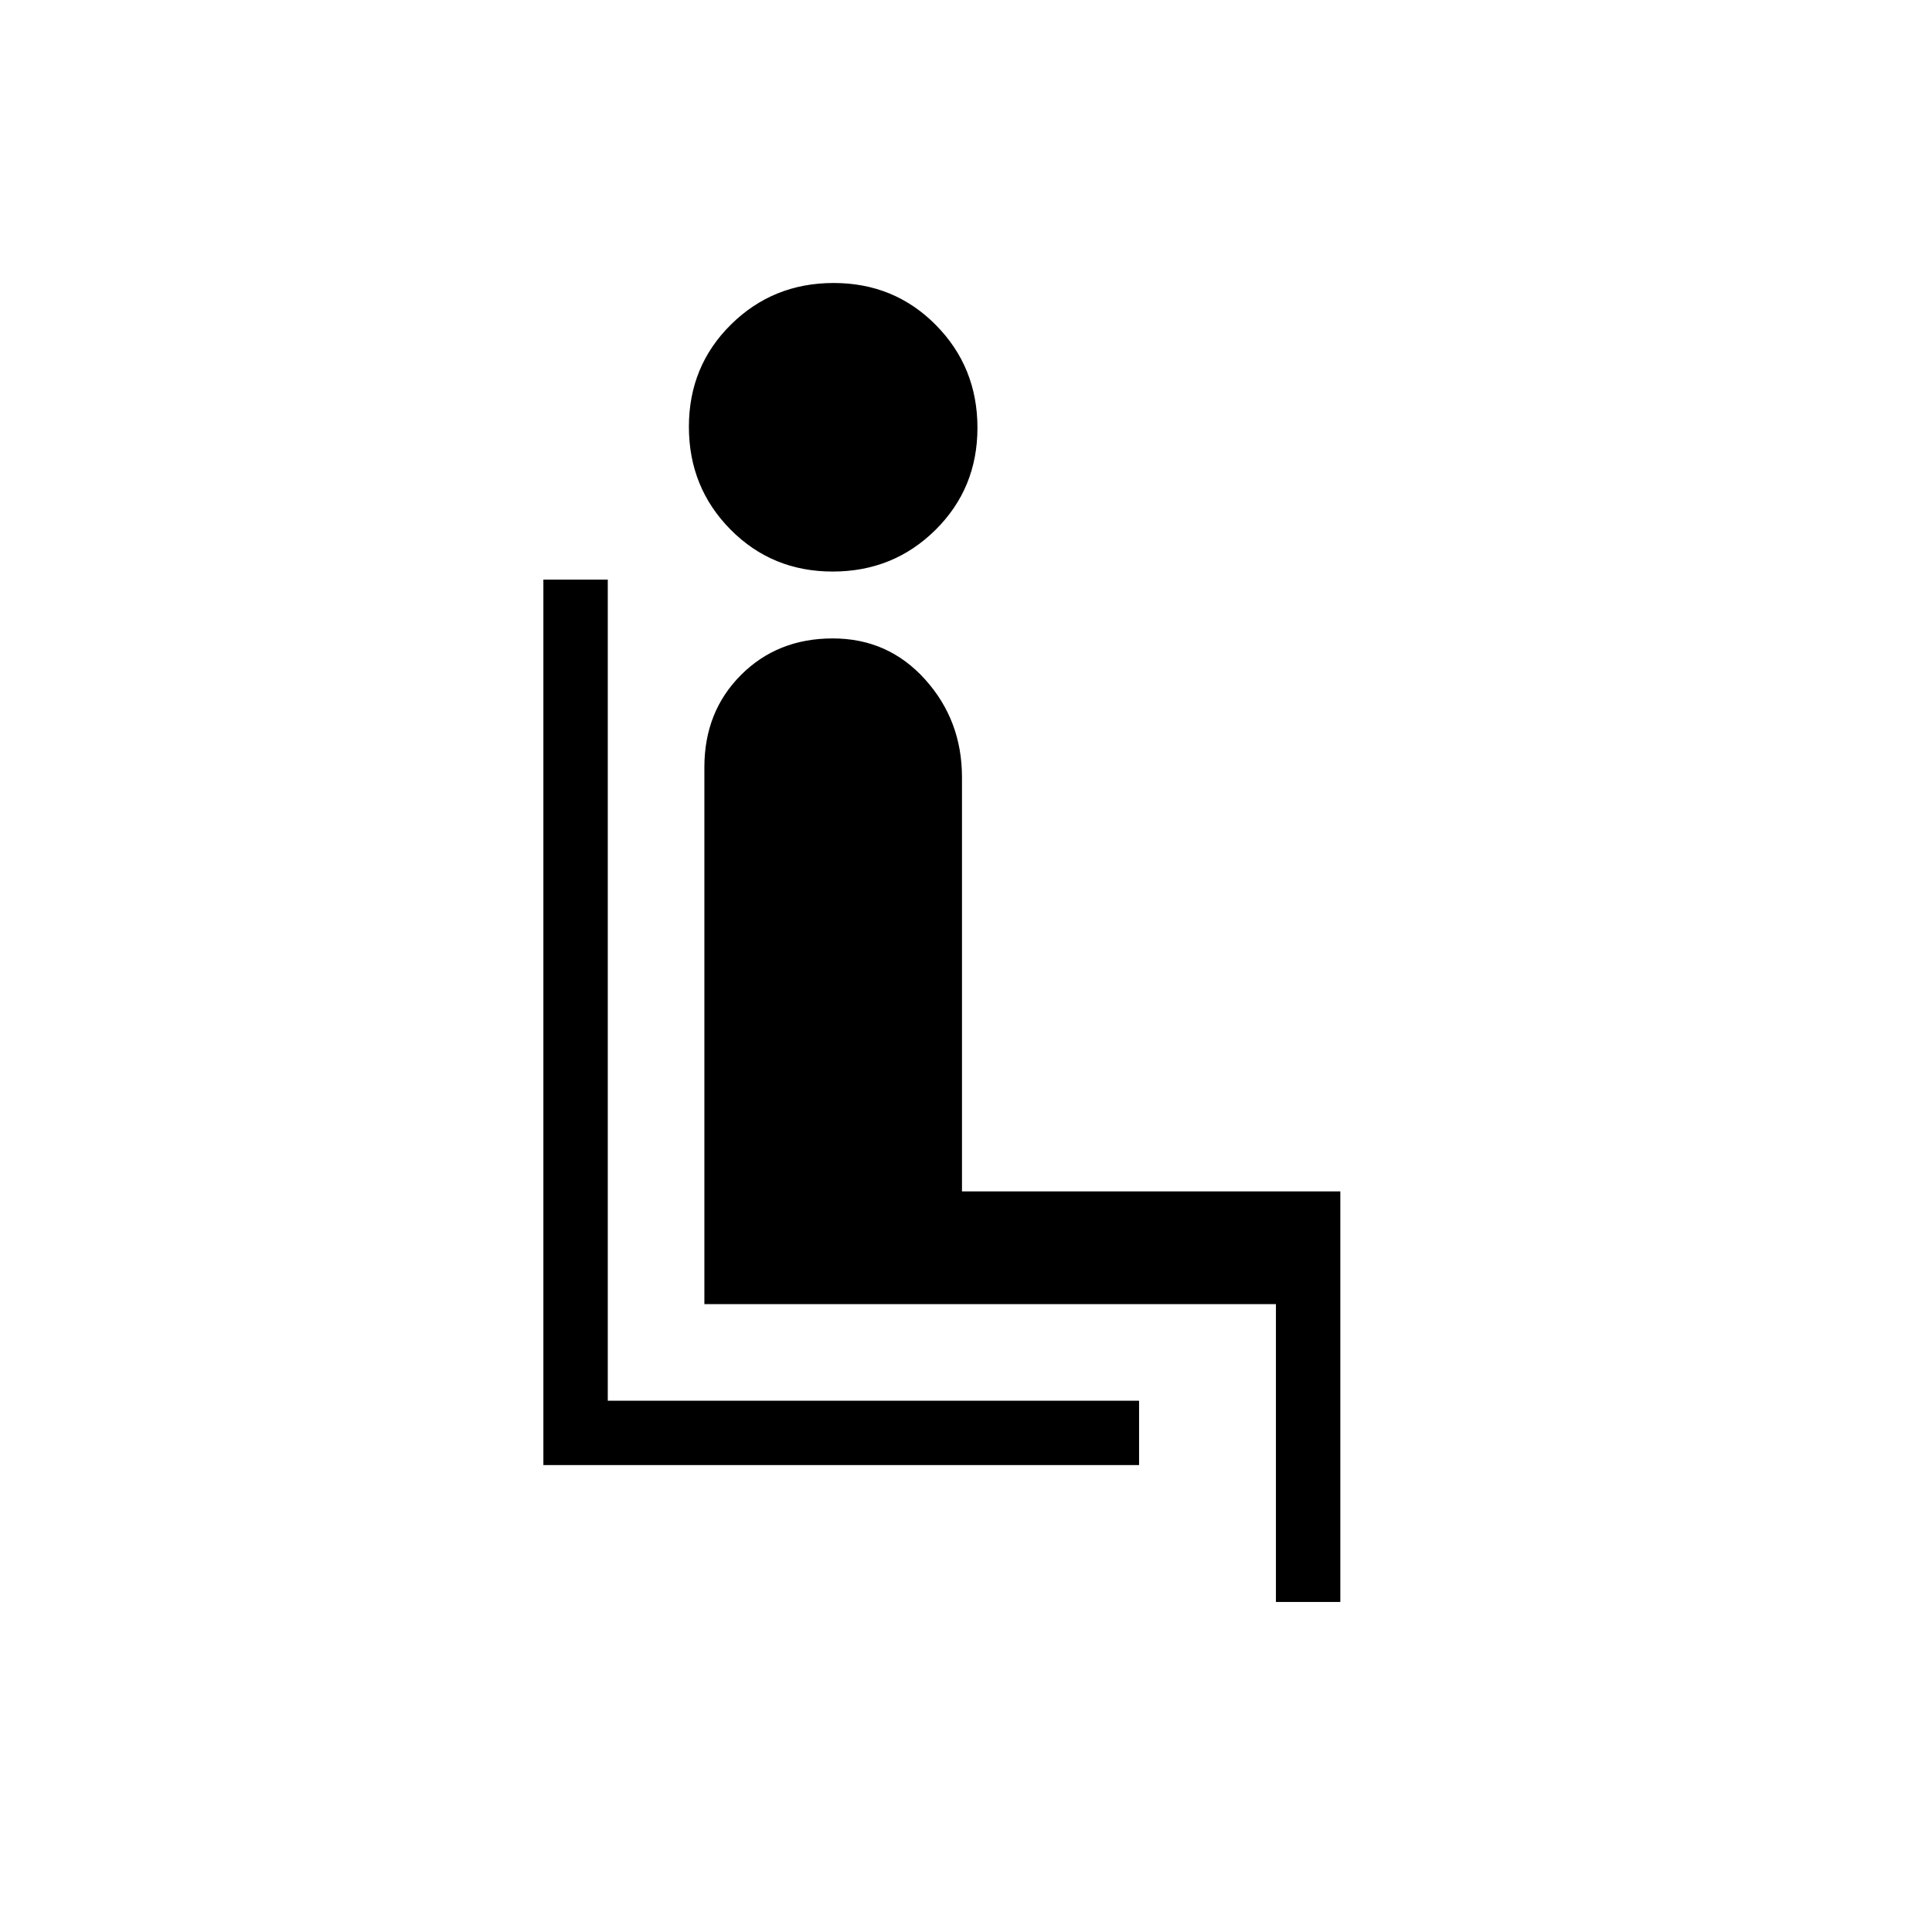 <svg xmlns="http://www.w3.org/2000/svg" height="20" viewBox="0 -960 960 960" width="20"><path d="M270-232v-440h32v408h264v32H270Zm143.75-444q-30.13 0-50.79-20.9-20.65-20.9-20.65-51.04t20.9-50.79q20.9-20.65 51.04-20.65 30.13 0 50.79 20.9 20.65 20.9 20.65 51.04 0 30.13-20.9 50.79Q443.89-676 413.75-676ZM634-164v-148H350v-266.77q0-27.59 18.15-45.79 18.15-18.21 45.65-18.21 27.51 0 45.85 20.35Q478-602.08 478-573.77V-368h188v204h-32Z"/></svg>
